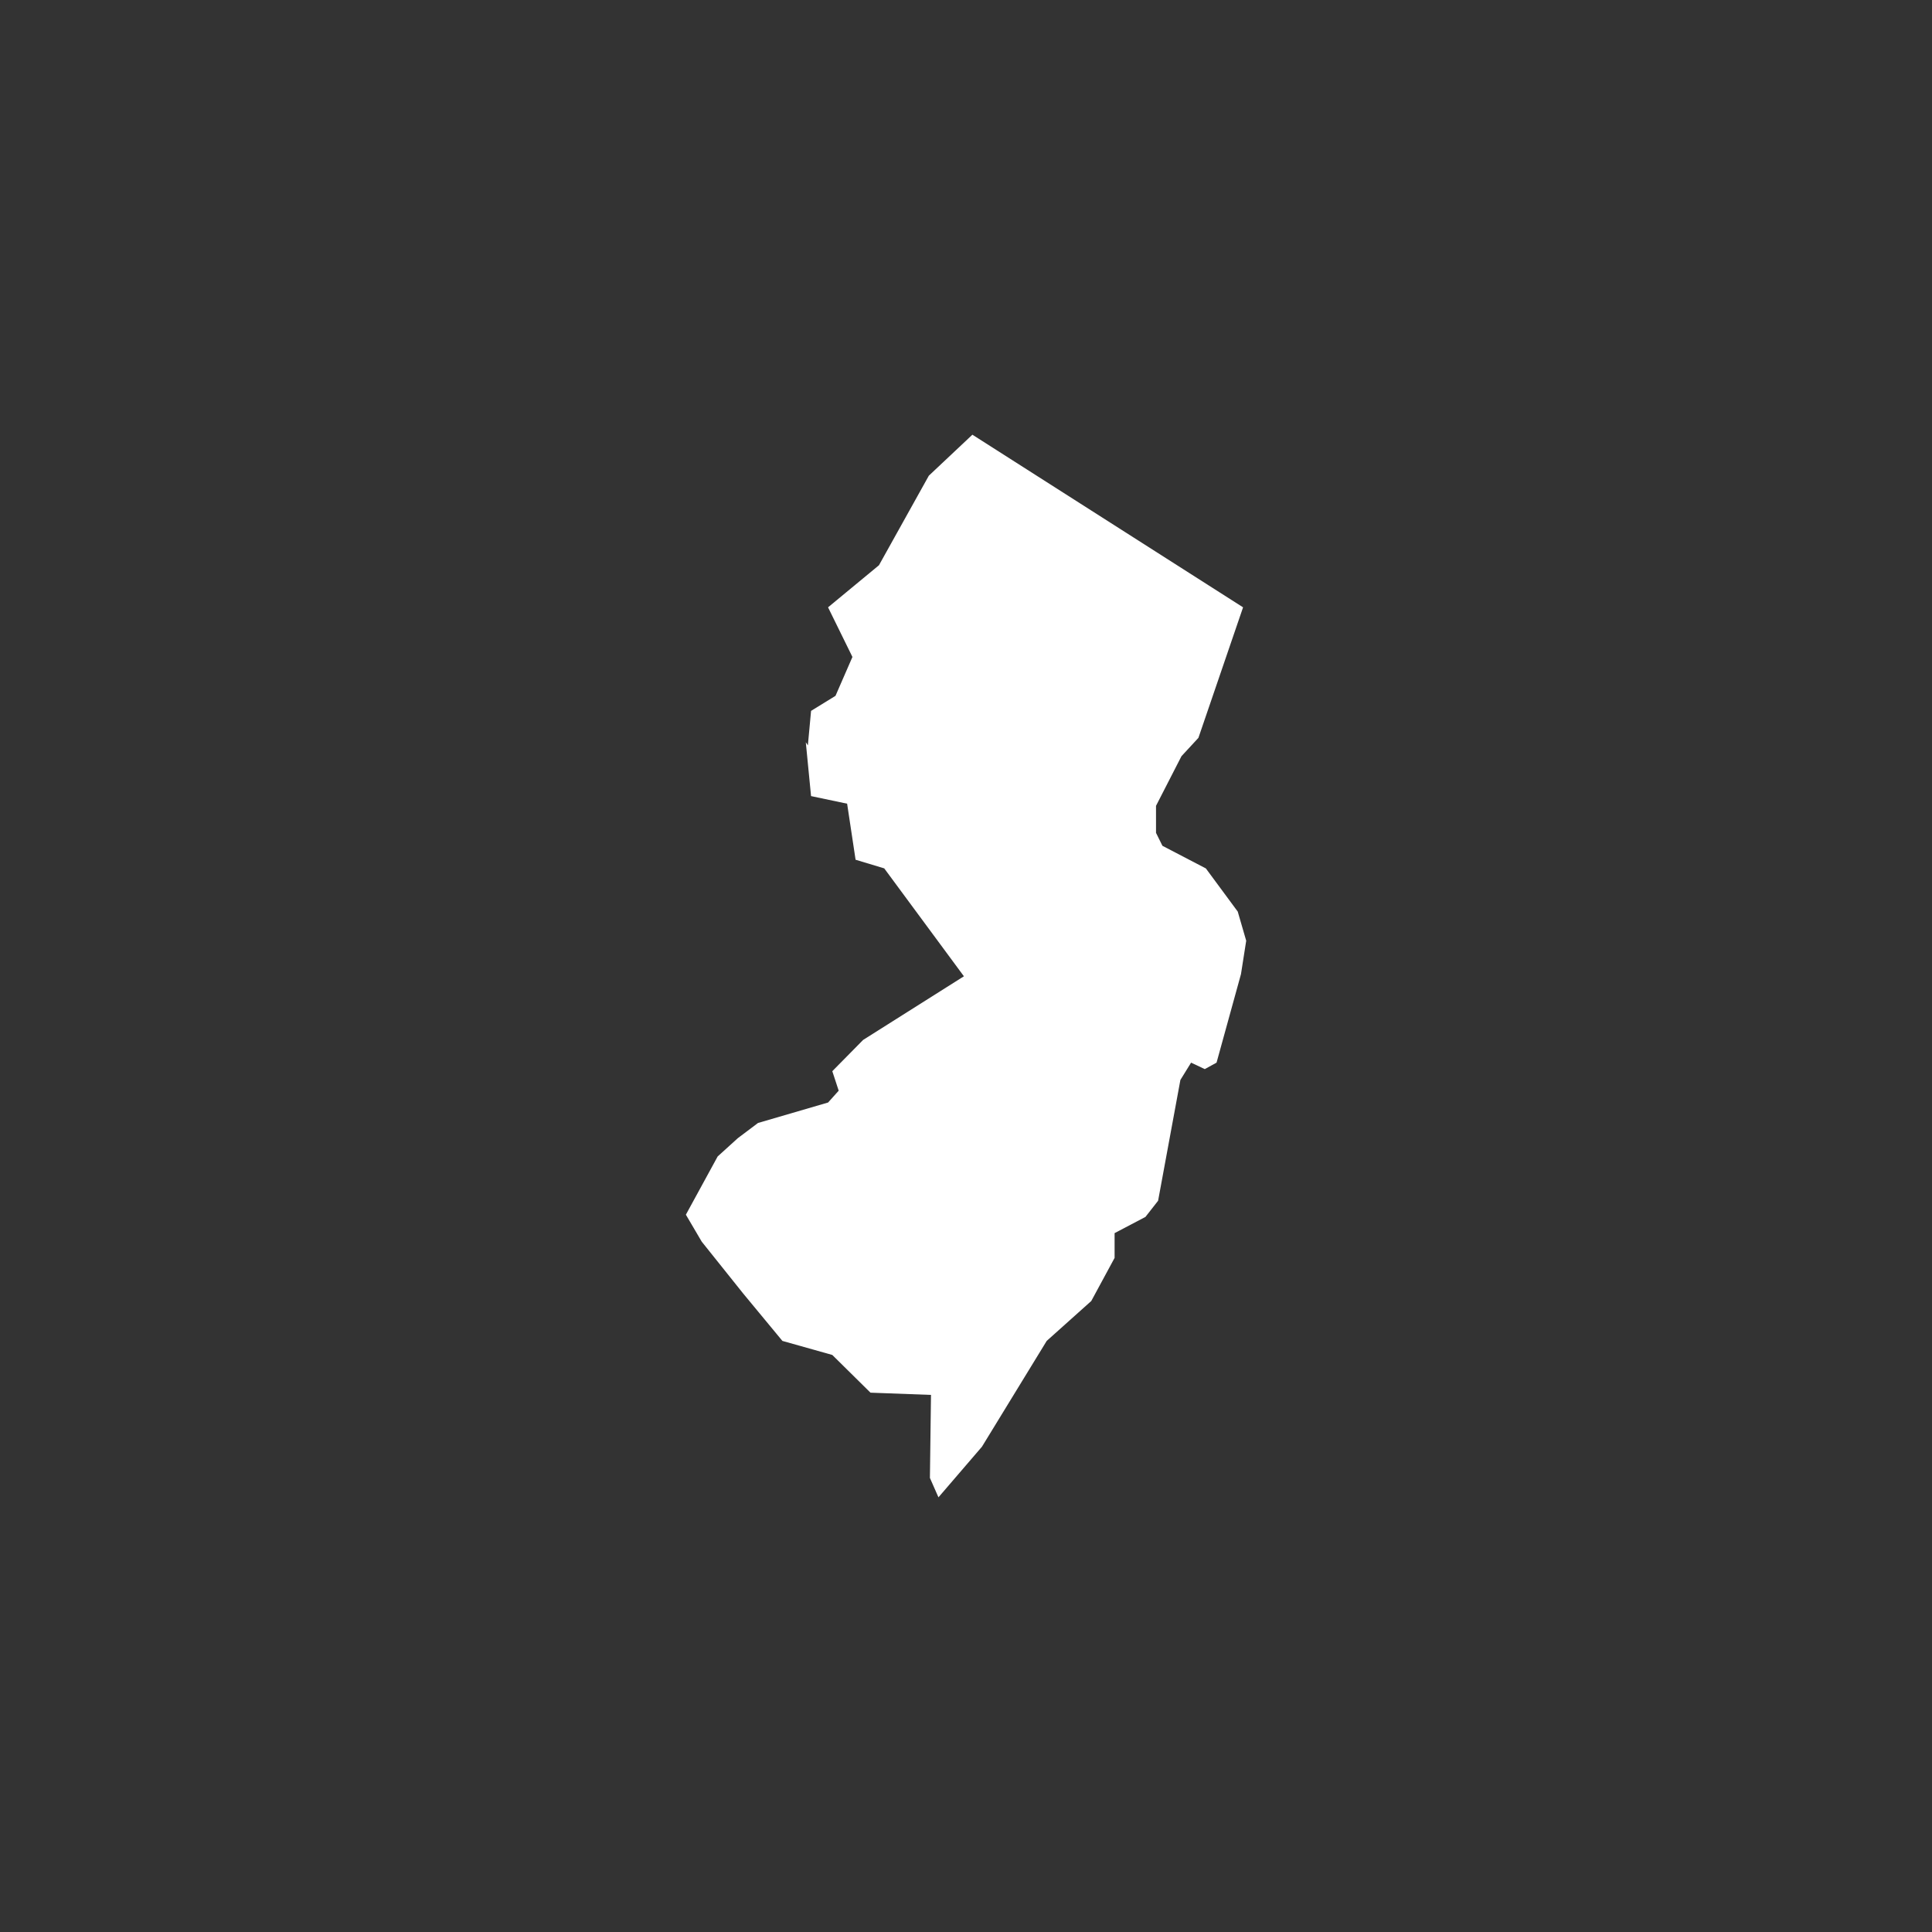 <?xml version="1.0" encoding="utf-8"?>
<!-- Generator: Adobe Illustrator 16.0.4, SVG Export Plug-In . SVG Version: 6.00 Build 0)  -->
<!DOCTYPE svg PUBLIC "-//W3C//DTD SVG 1.1//EN" "http://www.w3.org/Graphics/SVG/1.1/DTD/svg11.dtd">
<svg version="1.1" id="Layer_1" xmlns="http://www.w3.org/2000/svg" xmlns:xlink="http://www.w3.org/1999/xlink" x="0px" y="0px"
	 width="100px" height="100px" viewBox="0 0 100 100" enable-background="new 0 0 100 100" xml:space="preserve">
<rect x="0" y="0" width="100" height="100" fill="#333333" stroke="none"/>
<path fill="#FFFFFF" d="M36.322,64.269l2.142,2.679l2.033,2.457l2.582,0.727l1.977,1.952l3.132,0.116l-0.056,4.297l0.442,1.004
	l2.251-2.619l3.352-5.477l2.307-2.066l1.207-2.231v-1.282l1.596-0.838l0.656-0.838l1.154-6.253l0.553-0.895l0.709,0.334l0.609-0.334
	l1.264-4.581l0.271-1.73l-0.438-1.508l-1.65-2.234l-2.248-1.171l-0.332-0.67V41.71l1.318-2.57l0.877-0.949l2.311-6.756L50.331,22.5
	l-2.254,2.121l-2.582,4.636l-2.635,2.178l1.262,2.569l-0.877,2.013l-1.264,0.778l-0.166,1.786l-0.107-0.163l0.272,2.788l1.867,0.393
	l0.438,2.901l1.483,0.447l4.124,5.586l-5.217,3.294l-1.595,1.618l0.331,1.009l-0.549,0.612l-3.627,1.059l-1.043,0.785l-1.045,0.947
	l-1.646,3.015L36.322,64.269"/>
</svg>

